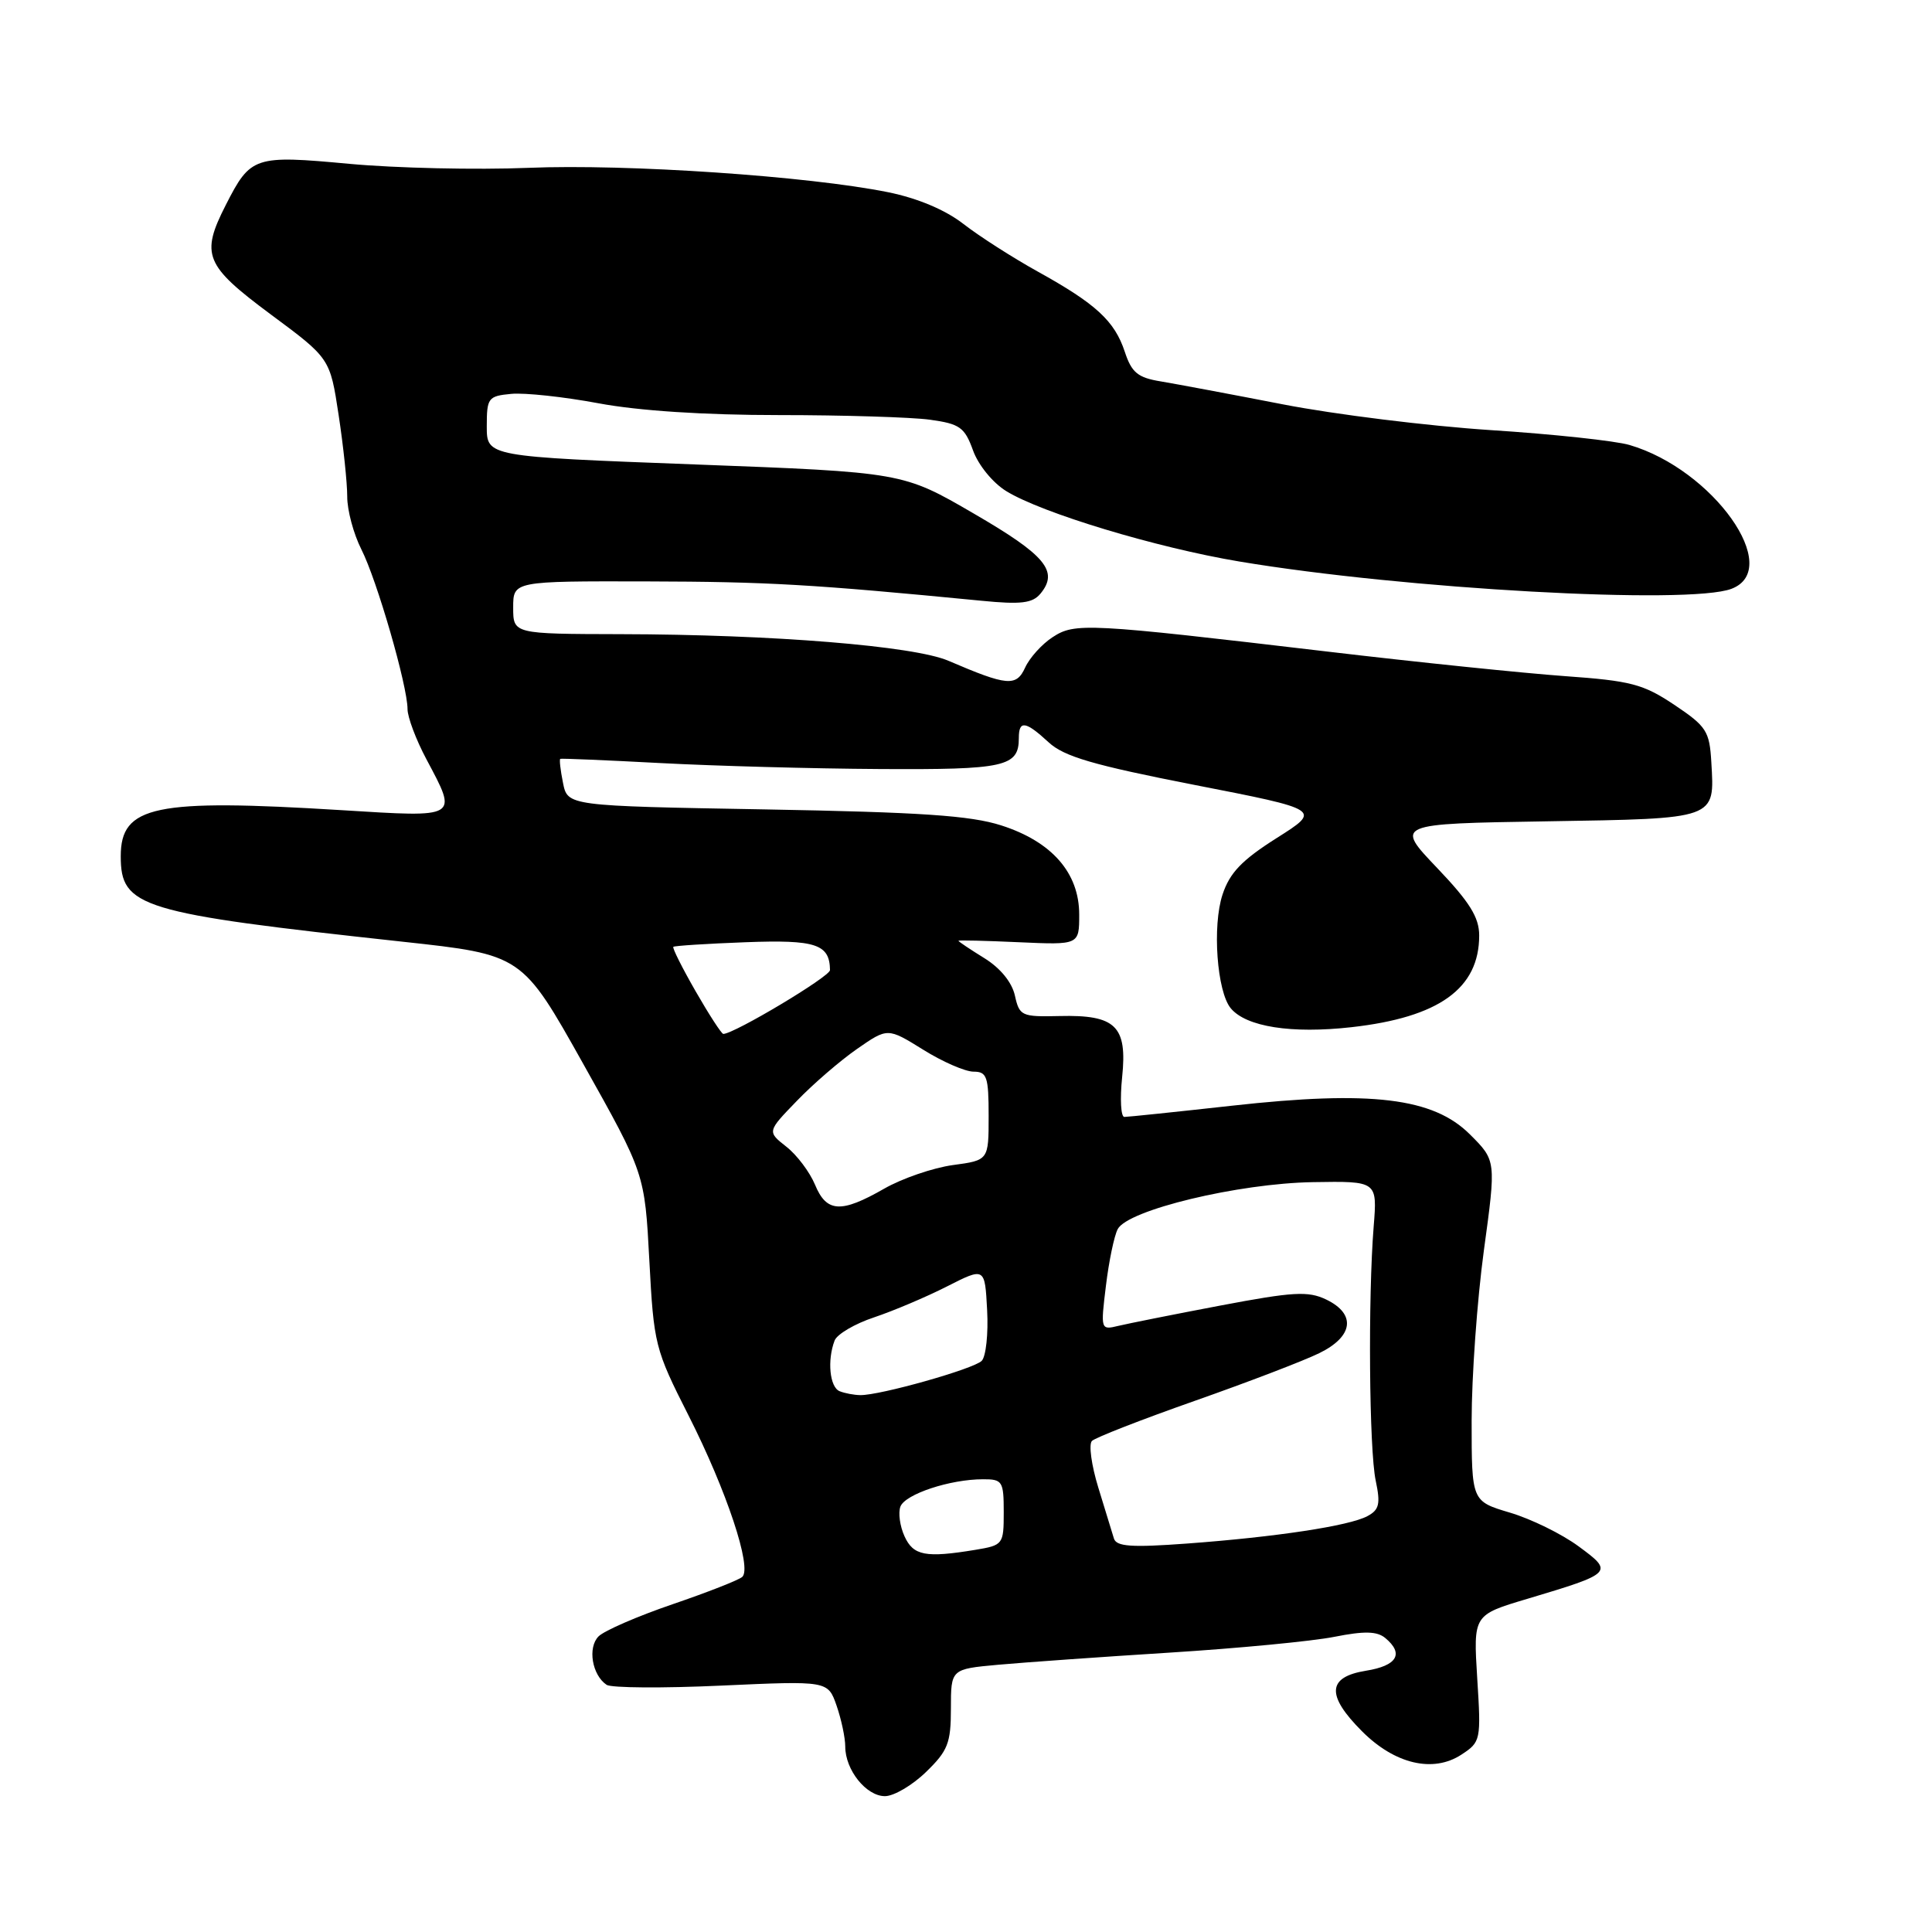 <?xml version="1.0" encoding="UTF-8" standalone="no"?>
<!DOCTYPE svg PUBLIC "-//W3C//DTD SVG 1.1//EN" "http://www.w3.org/Graphics/SVG/1.1/DTD/svg11.dtd" >
<svg xmlns="http://www.w3.org/2000/svg" xmlns:xlink="http://www.w3.org/1999/xlink" version="1.1" viewBox="0 0 256 256">
 <g >
 <path fill="currentColor"
d=" M 122.70 234.80 C 125.60 231.99 126.00 230.98 126.00 226.38 C 126.00 221.16 126.00 221.16 132.25 220.59 C 135.69 220.28 145.93 219.55 155.00 218.98 C 164.07 218.41 173.88 217.47 176.80 216.89 C 180.78 216.10 182.46 216.14 183.55 217.04 C 186.07 219.13 185.13 220.72 181.00 221.38 C 175.86 222.21 175.70 224.63 180.49 229.42 C 184.83 233.76 189.90 234.95 193.64 232.50 C 196.21 230.82 196.26 230.60 195.74 222.38 C 195.22 213.99 195.22 213.99 202.36 211.86 C 213.76 208.45 213.86 208.34 209.16 204.89 C 206.95 203.26 202.87 201.26 200.07 200.43 C 195.00 198.92 195.00 198.92 195.00 188.27 C 195.00 182.41 195.73 172.25 196.62 165.70 C 198.25 153.78 198.25 153.78 194.78 150.32 C 189.92 145.46 181.70 144.46 163.26 146.51 C 155.86 147.33 149.43 148.00 148.98 148.00 C 148.52 148.00 148.39 145.62 148.69 142.72 C 149.39 135.95 147.84 134.45 140.40 134.63 C 135.36 134.75 135.08 134.62 134.48 131.92 C 134.09 130.16 132.55 128.27 130.43 126.96 C 128.54 125.79 127.00 124.76 127.00 124.66 C 127.00 124.56 130.60 124.65 135.00 124.85 C 143.00 125.21 143.00 125.21 143.00 121.18 C 143.00 115.66 139.38 111.52 132.67 109.37 C 128.59 108.06 121.99 107.62 101.35 107.25 C 75.21 106.79 75.21 106.79 74.60 103.73 C 74.26 102.05 74.10 100.62 74.24 100.55 C 74.38 100.48 80.35 100.73 87.50 101.11 C 94.65 101.49 107.72 101.85 116.55 101.90 C 133.17 102.00 135.00 101.60 135.00 97.80 C 135.00 95.40 135.88 95.53 138.95 98.36 C 140.99 100.25 144.85 101.38 158.30 104.01 C 175.11 107.29 175.11 107.29 169.16 111.05 C 164.55 113.97 162.94 115.65 161.99 118.54 C 160.62 122.69 161.25 131.39 163.08 133.60 C 165.12 136.06 171.13 137.00 179.06 136.11 C 190.67 134.81 196.00 130.99 196.00 123.96 C 196.00 121.55 194.74 119.53 190.42 115.00 C 184.84 109.15 184.84 109.15 204.96 108.83 C 227.60 108.46 227.20 108.60 226.76 101.00 C 226.52 96.87 226.12 96.25 221.85 93.39 C 217.73 90.64 216.09 90.21 207.35 89.59 C 201.93 89.20 187.82 87.75 176.00 86.35 C 143.95 82.57 142.43 82.49 139.46 84.44 C 138.06 85.35 136.43 87.16 135.84 88.45 C 134.67 91.01 133.48 90.91 125.68 87.56 C 121.11 85.59 102.39 84.07 82.25 84.03 C 68.00 84.00 68.00 84.00 68.00 80.50 C 68.00 77.00 68.00 77.00 85.75 77.04 C 101.74 77.08 107.59 77.42 130.03 79.60 C 135.29 80.12 136.81 79.93 137.86 78.67 C 140.32 75.70 138.56 73.58 129.05 68.06 C 119.63 62.58 119.63 62.58 92.07 61.54 C 64.50 60.50 64.50 60.50 64.50 56.50 C 64.50 52.72 64.68 52.48 67.74 52.19 C 69.52 52.02 74.73 52.58 79.32 53.44 C 84.61 54.43 93.33 55.00 103.19 55.00 C 111.73 55.00 120.74 55.28 123.20 55.61 C 127.18 56.16 127.82 56.61 128.93 59.68 C 129.63 61.63 131.56 63.99 133.34 65.08 C 138.05 67.98 153.20 72.56 164.20 74.40 C 186.04 78.06 223.82 80.16 229.43 78.02 C 236.35 75.39 226.99 62.20 215.91 58.96 C 214.04 58.41 205.75 57.52 197.50 56.99 C 189.25 56.45 176.88 54.92 170.00 53.58 C 163.12 52.24 155.84 50.88 153.82 50.54 C 150.75 50.04 149.95 49.37 149.04 46.61 C 147.69 42.53 145.23 40.26 137.50 35.98 C 134.20 34.15 129.78 31.32 127.68 29.69 C 125.27 27.81 121.61 26.27 117.68 25.47 C 107.14 23.34 83.09 21.70 70.00 22.24 C 63.12 22.52 52.46 22.28 46.30 21.71 C 33.69 20.54 33.21 20.70 29.93 27.14 C 26.55 33.76 27.13 35.16 35.86 41.65 C 43.73 47.48 43.73 47.48 44.87 54.99 C 45.50 59.12 46.01 63.98 46.01 65.79 C 46.00 67.60 46.85 70.75 47.88 72.79 C 49.95 76.86 54.00 90.89 54.00 93.96 C 54.00 95.02 55.12 98.01 56.50 100.60 C 60.68 108.46 60.91 108.32 45.25 107.35 C 20.48 105.82 16.00 106.75 16.00 113.45 C 16.00 120.24 18.49 120.99 53.34 124.78 C 69.18 126.50 69.18 126.50 77.30 141.00 C 85.43 155.50 85.43 155.50 86.04 167.00 C 86.63 178.16 86.78 178.77 91.24 187.57 C 96.27 197.49 99.69 207.77 98.35 208.95 C 97.88 209.37 93.72 211.00 89.09 212.58 C 84.47 214.16 80.07 216.07 79.31 216.83 C 77.84 218.31 78.45 221.95 80.38 223.25 C 81.00 223.66 87.85 223.71 95.60 223.35 C 109.70 222.71 109.70 222.71 110.85 226.00 C 111.48 227.82 112.00 230.26 112.00 231.43 C 112.00 234.53 114.78 238.00 117.26 238.00 C 118.44 238.00 120.89 236.56 122.70 234.80 Z  M 119.85 203.56 C 119.24 202.22 119.00 200.45 119.31 199.63 C 119.94 197.98 125.89 196.01 130.25 196.01 C 132.83 196.00 133.00 196.27 133.00 200.37 C 133.00 204.64 132.92 204.75 129.25 205.36 C 122.64 206.45 121.02 206.14 119.85 203.56 Z  M 147.60 203.86 C 147.38 203.11 146.44 200.08 145.53 197.11 C 144.62 194.15 144.24 191.37 144.69 190.93 C 145.13 190.49 151.26 188.10 158.31 185.62 C 165.36 183.14 172.78 180.30 174.81 179.30 C 179.34 177.09 179.72 174.11 175.72 172.19 C 173.33 171.05 171.38 171.16 161.72 172.99 C 155.55 174.16 149.45 175.38 148.16 175.69 C 145.85 176.25 145.83 176.18 146.54 170.38 C 146.93 167.15 147.63 163.77 148.10 162.87 C 149.41 160.33 164.09 156.80 173.98 156.64 C 182.50 156.50 182.50 156.50 182.02 162.50 C 181.26 171.95 181.42 192.13 182.29 196.20 C 182.94 199.28 182.76 200.06 181.18 200.90 C 178.77 202.19 169.08 203.66 157.26 204.53 C 149.91 205.07 147.93 204.93 147.60 203.86 Z  M 111.25 184.34 C 109.94 183.81 109.59 180.24 110.59 177.63 C 110.91 176.79 113.27 175.40 115.84 174.55 C 118.40 173.69 122.75 171.85 125.50 170.45 C 130.50 167.91 130.50 167.91 130.80 173.60 C 130.97 176.73 130.64 179.76 130.08 180.32 C 129.00 181.40 116.60 184.90 114.00 184.86 C 113.17 184.85 111.94 184.62 111.25 184.34 Z  M 107.99 156.97 C 107.29 155.30 105.59 153.03 104.19 151.94 C 101.65 149.94 101.65 149.94 105.58 145.88 C 107.73 143.64 111.33 140.54 113.56 138.99 C 117.62 136.17 117.62 136.17 122.31 139.08 C 124.88 140.69 127.90 142.00 129.00 142.00 C 130.77 142.00 131.00 142.66 131.00 147.87 C 131.00 153.74 131.00 153.74 126.25 154.38 C 123.64 154.74 119.54 156.14 117.15 157.51 C 111.42 160.79 109.52 160.67 107.99 156.97 Z  M 92.18 131.36 C 90.40 128.26 89.07 125.61 89.22 125.46 C 89.37 125.32 93.68 125.04 98.79 124.85 C 108.12 124.50 109.93 125.10 109.98 128.54 C 110.00 129.39 97.27 137.00 95.84 137.00 C 95.61 137.00 93.96 134.46 92.18 131.36 Z "/>
</g>
</svg>
